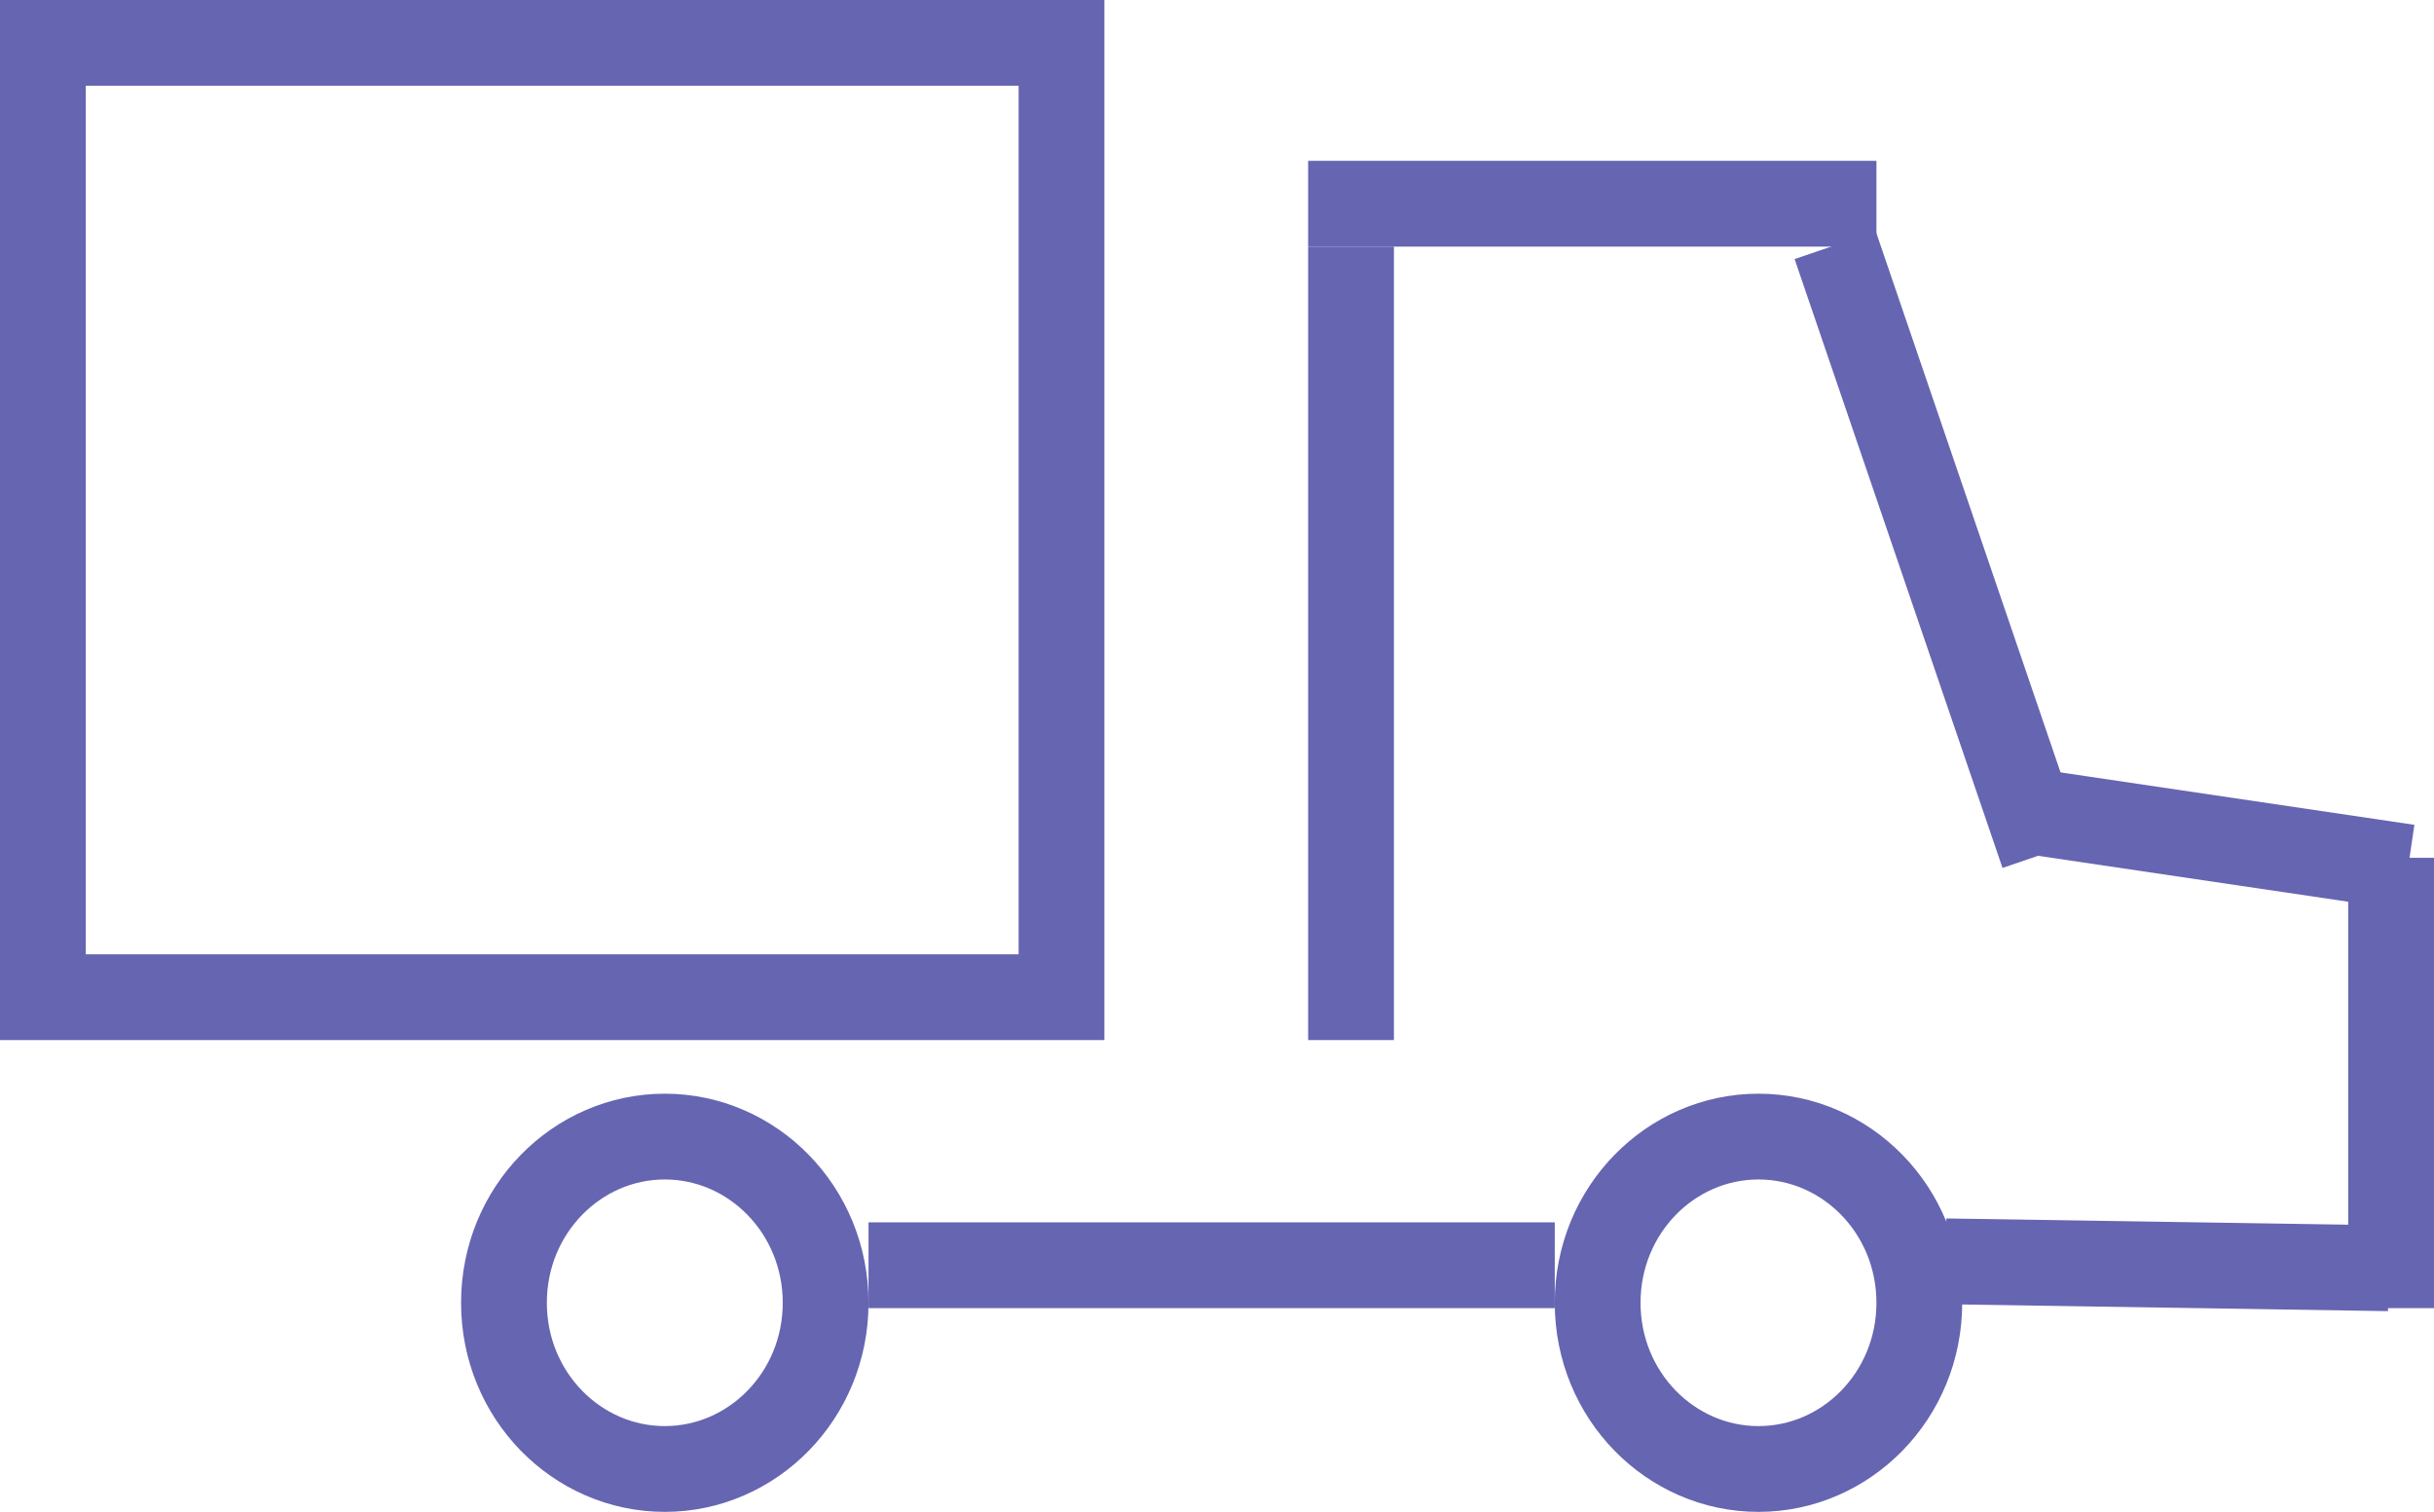 <svg width="227" height="141" viewBox="0 0 227 141" fill="none" xmlns="http://www.w3.org/2000/svg">
<path d="M77 121.5C77 130.159 70.187 137 62 137C53.813 137 47 130.159 47 121.5C47 112.841 53.813 106 62 106C70.187 106 77 112.841 77 121.5Z" stroke="#6665B1" stroke-width="8"/>
<path d="M179 121.5C179 130.159 172.187 137 164 137C155.813 137 149 130.159 149 121.5C149 112.841 155.813 106 164 106C172.187 106 179 112.841 179 121.5Z" stroke="#6665B1" stroke-width="8"/>
<line x1="81" y1="118" x2="145" y2="118" stroke="#6665B1" stroke-width="8"/>
<rect x="4" y="4" width="95" height="89" stroke="#6665B1" stroke-width="8"/>
<line x1="181.457" y1="117.635" x2="222.771" y2="118.28" stroke="#6665B1" stroke-width="8"/>
<line x1="223" y1="80" x2="223" y2="122" stroke="#6665B1" stroke-width="8"/>
<line x1="189.727" y1="75.718" x2="224.586" y2="80.882" stroke="#6665B1" stroke-width="8"/>
<line x1="190.544" y1="79.653" x2="171.154" y2="22.869" stroke="#6665B1" stroke-width="8"/>
<line x1="122" y1="19" x2="175" y2="19" stroke="#6665B1" stroke-width="8"/>
<line x1="126" y1="23" x2="126" y2="97" stroke="#6665B1" stroke-width="8"/>
</svg>
